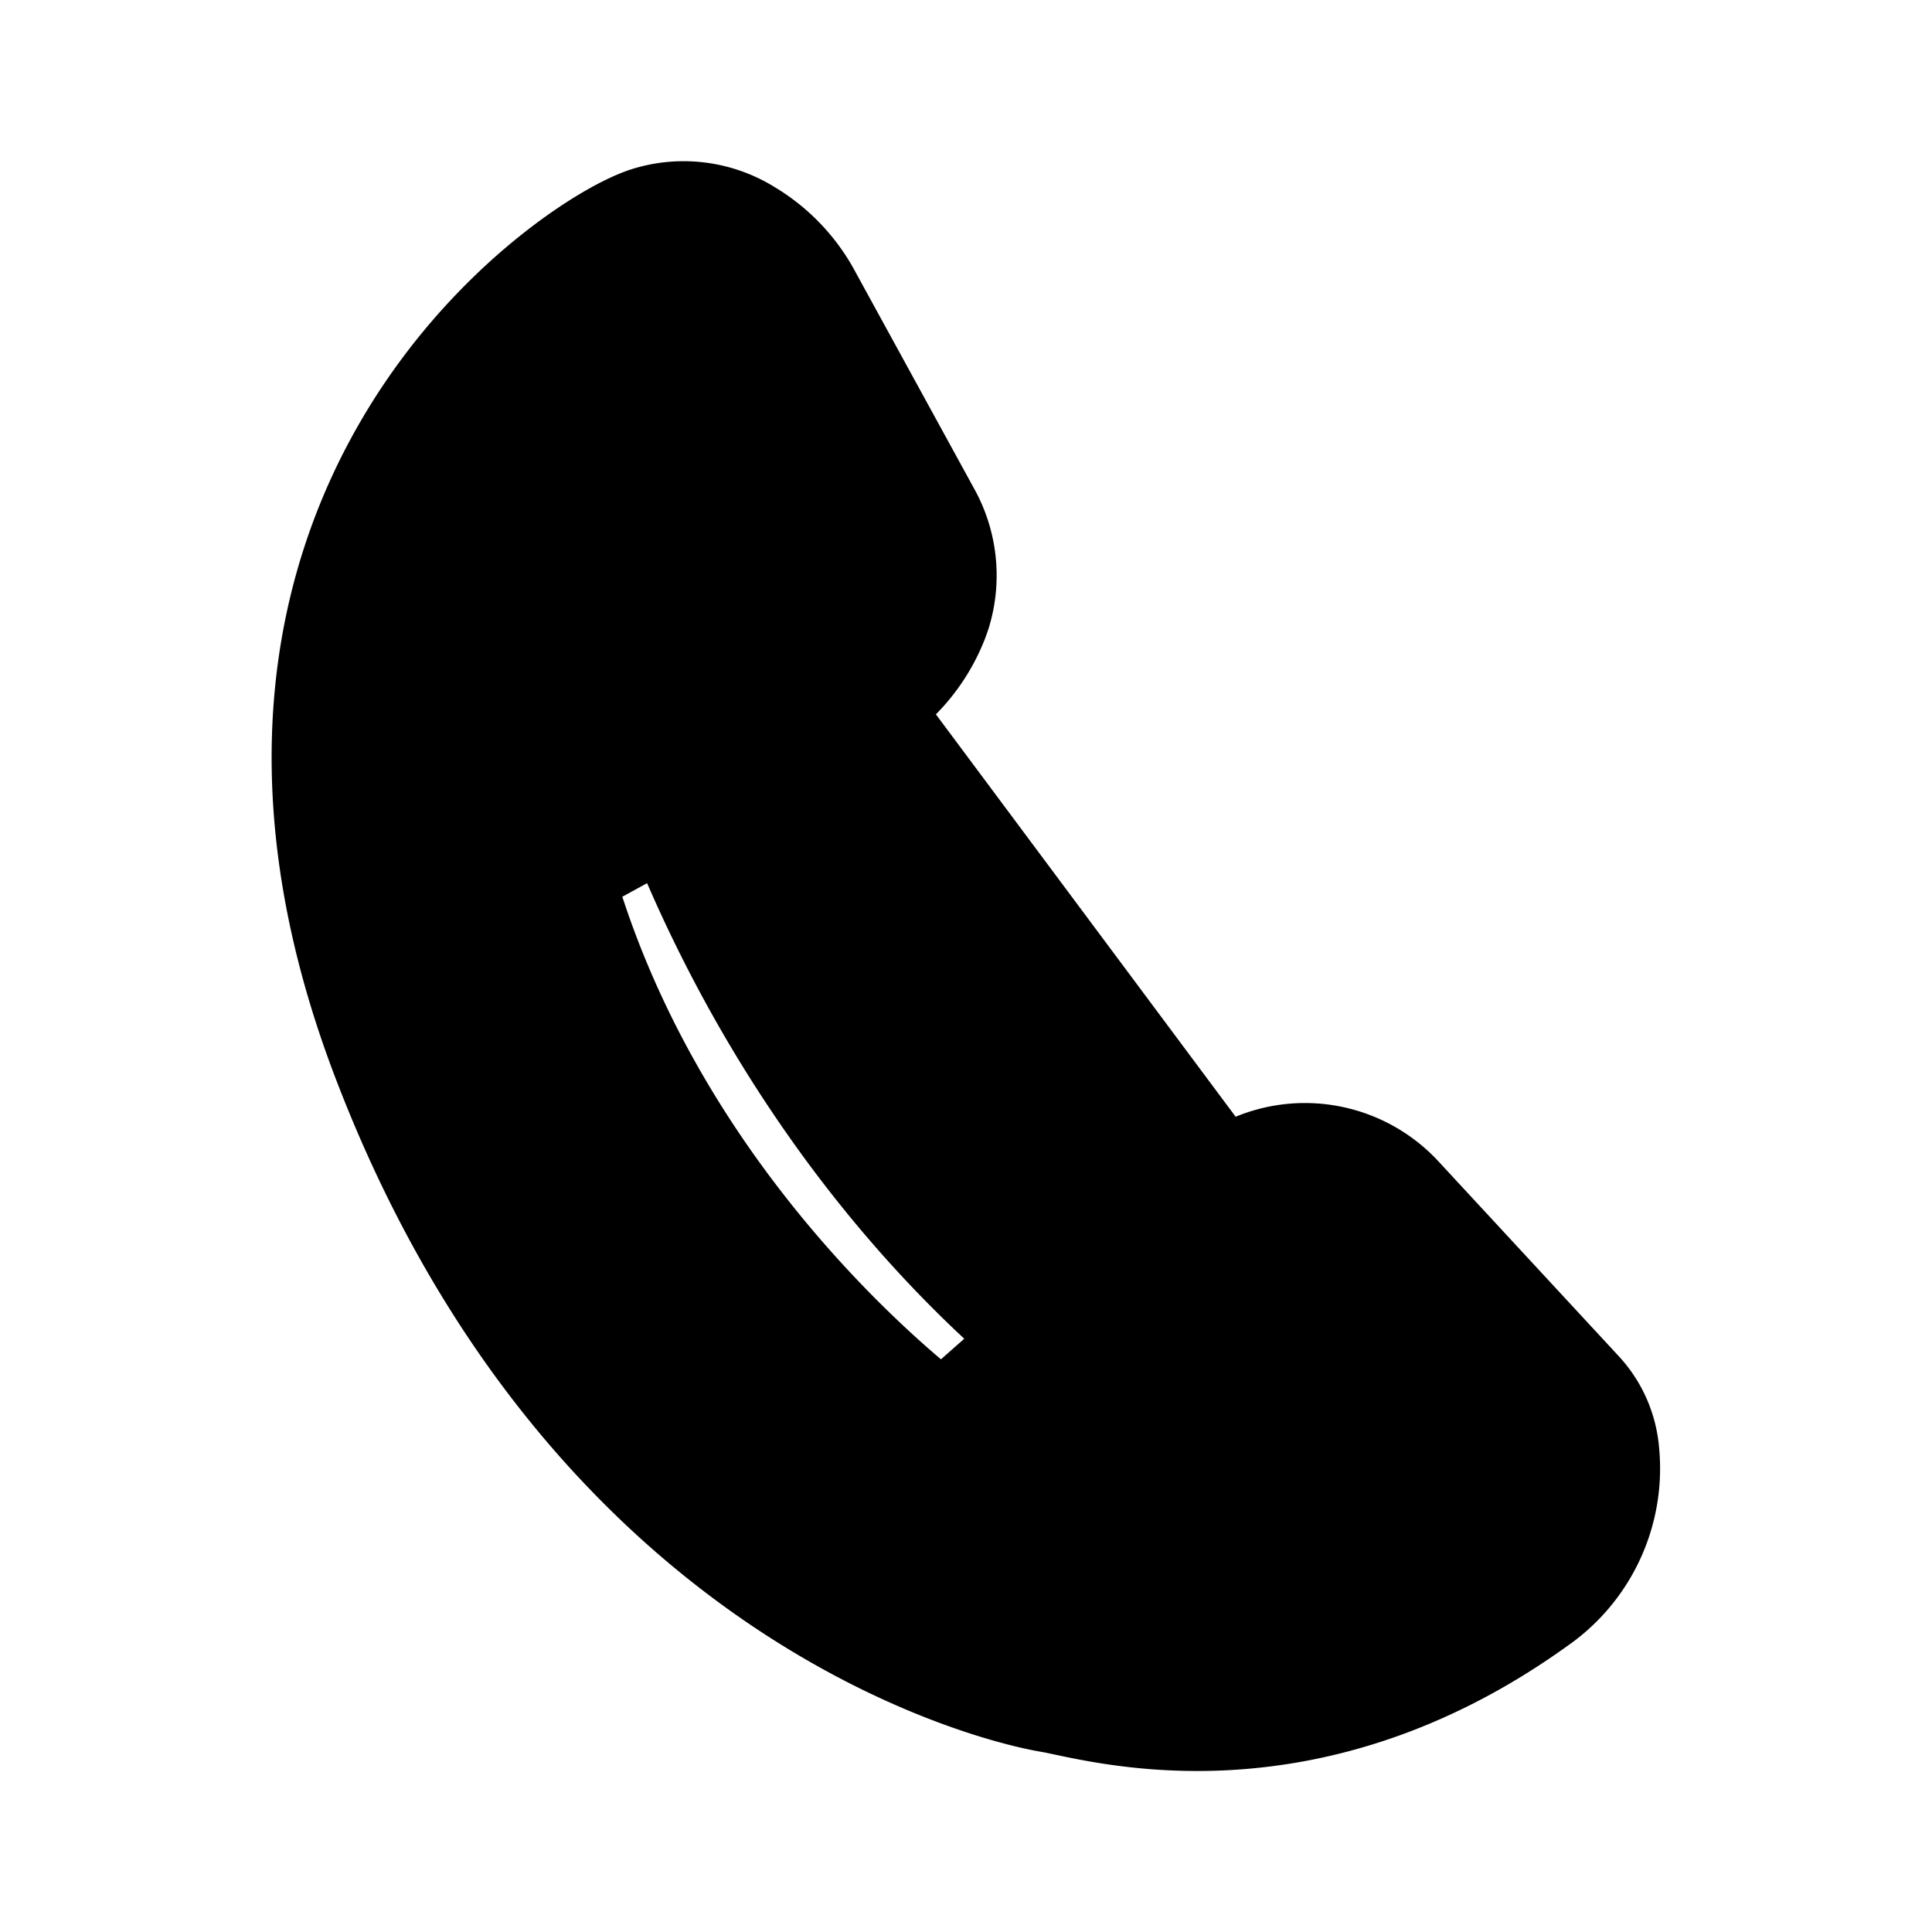 <svg id="vector" xmlns="http://www.w3.org/2000/svg" width="192" height="192" viewBox="0 0 192 192"><path fill="#00000000" d="M121.58,118.23" stroke-linejoin="round" stroke-width="12" stroke="#000" id="path_0"/><path fill="#00000000" d="M79.74,29.89a15.84,15.84 0,0 0,-5.89 -6.18,11.19 11.19,0 0,0 -9.38,-1.14c-8,2.72 -45.86,29.09 -25.57,82.31s60.73,62.49 65.53,63.29c4.47,0.74 24.75,7.17 47.92,-9.53a15.49,15.49 0,0 0,6.55 -14.26,9.25 9.25,0 0,0 -2.37,-5.46l-17.9,-19.34a12.08,12.08 0,0 0,-13.67 -3,16.2 16.2,0 0,0 -4.91,3.06L93.72,142.91s-29.41,-20.77 -39,-56.73L84.85,69.67a16.1,16.1 0,0 0,7.41 -8.28c0.1,-0.26 0.19,-0.52 0.28,-0.79a11.77,11.77 0,0 0,-1 -9.17Z" stroke-linejoin="round" stroke-width="12" stroke="#000" id="path_1"/><path fill="#00000000" d="M59.68,26.25a117.64,117.64 0,0 0,0.8 26.69c6.16,42.4 36.62,86.54 78,98a82.22,82.22 0,0 0,16.17 2.8" stroke-linejoin="round" stroke-width="12" stroke="#000" id="path_2"/></svg>